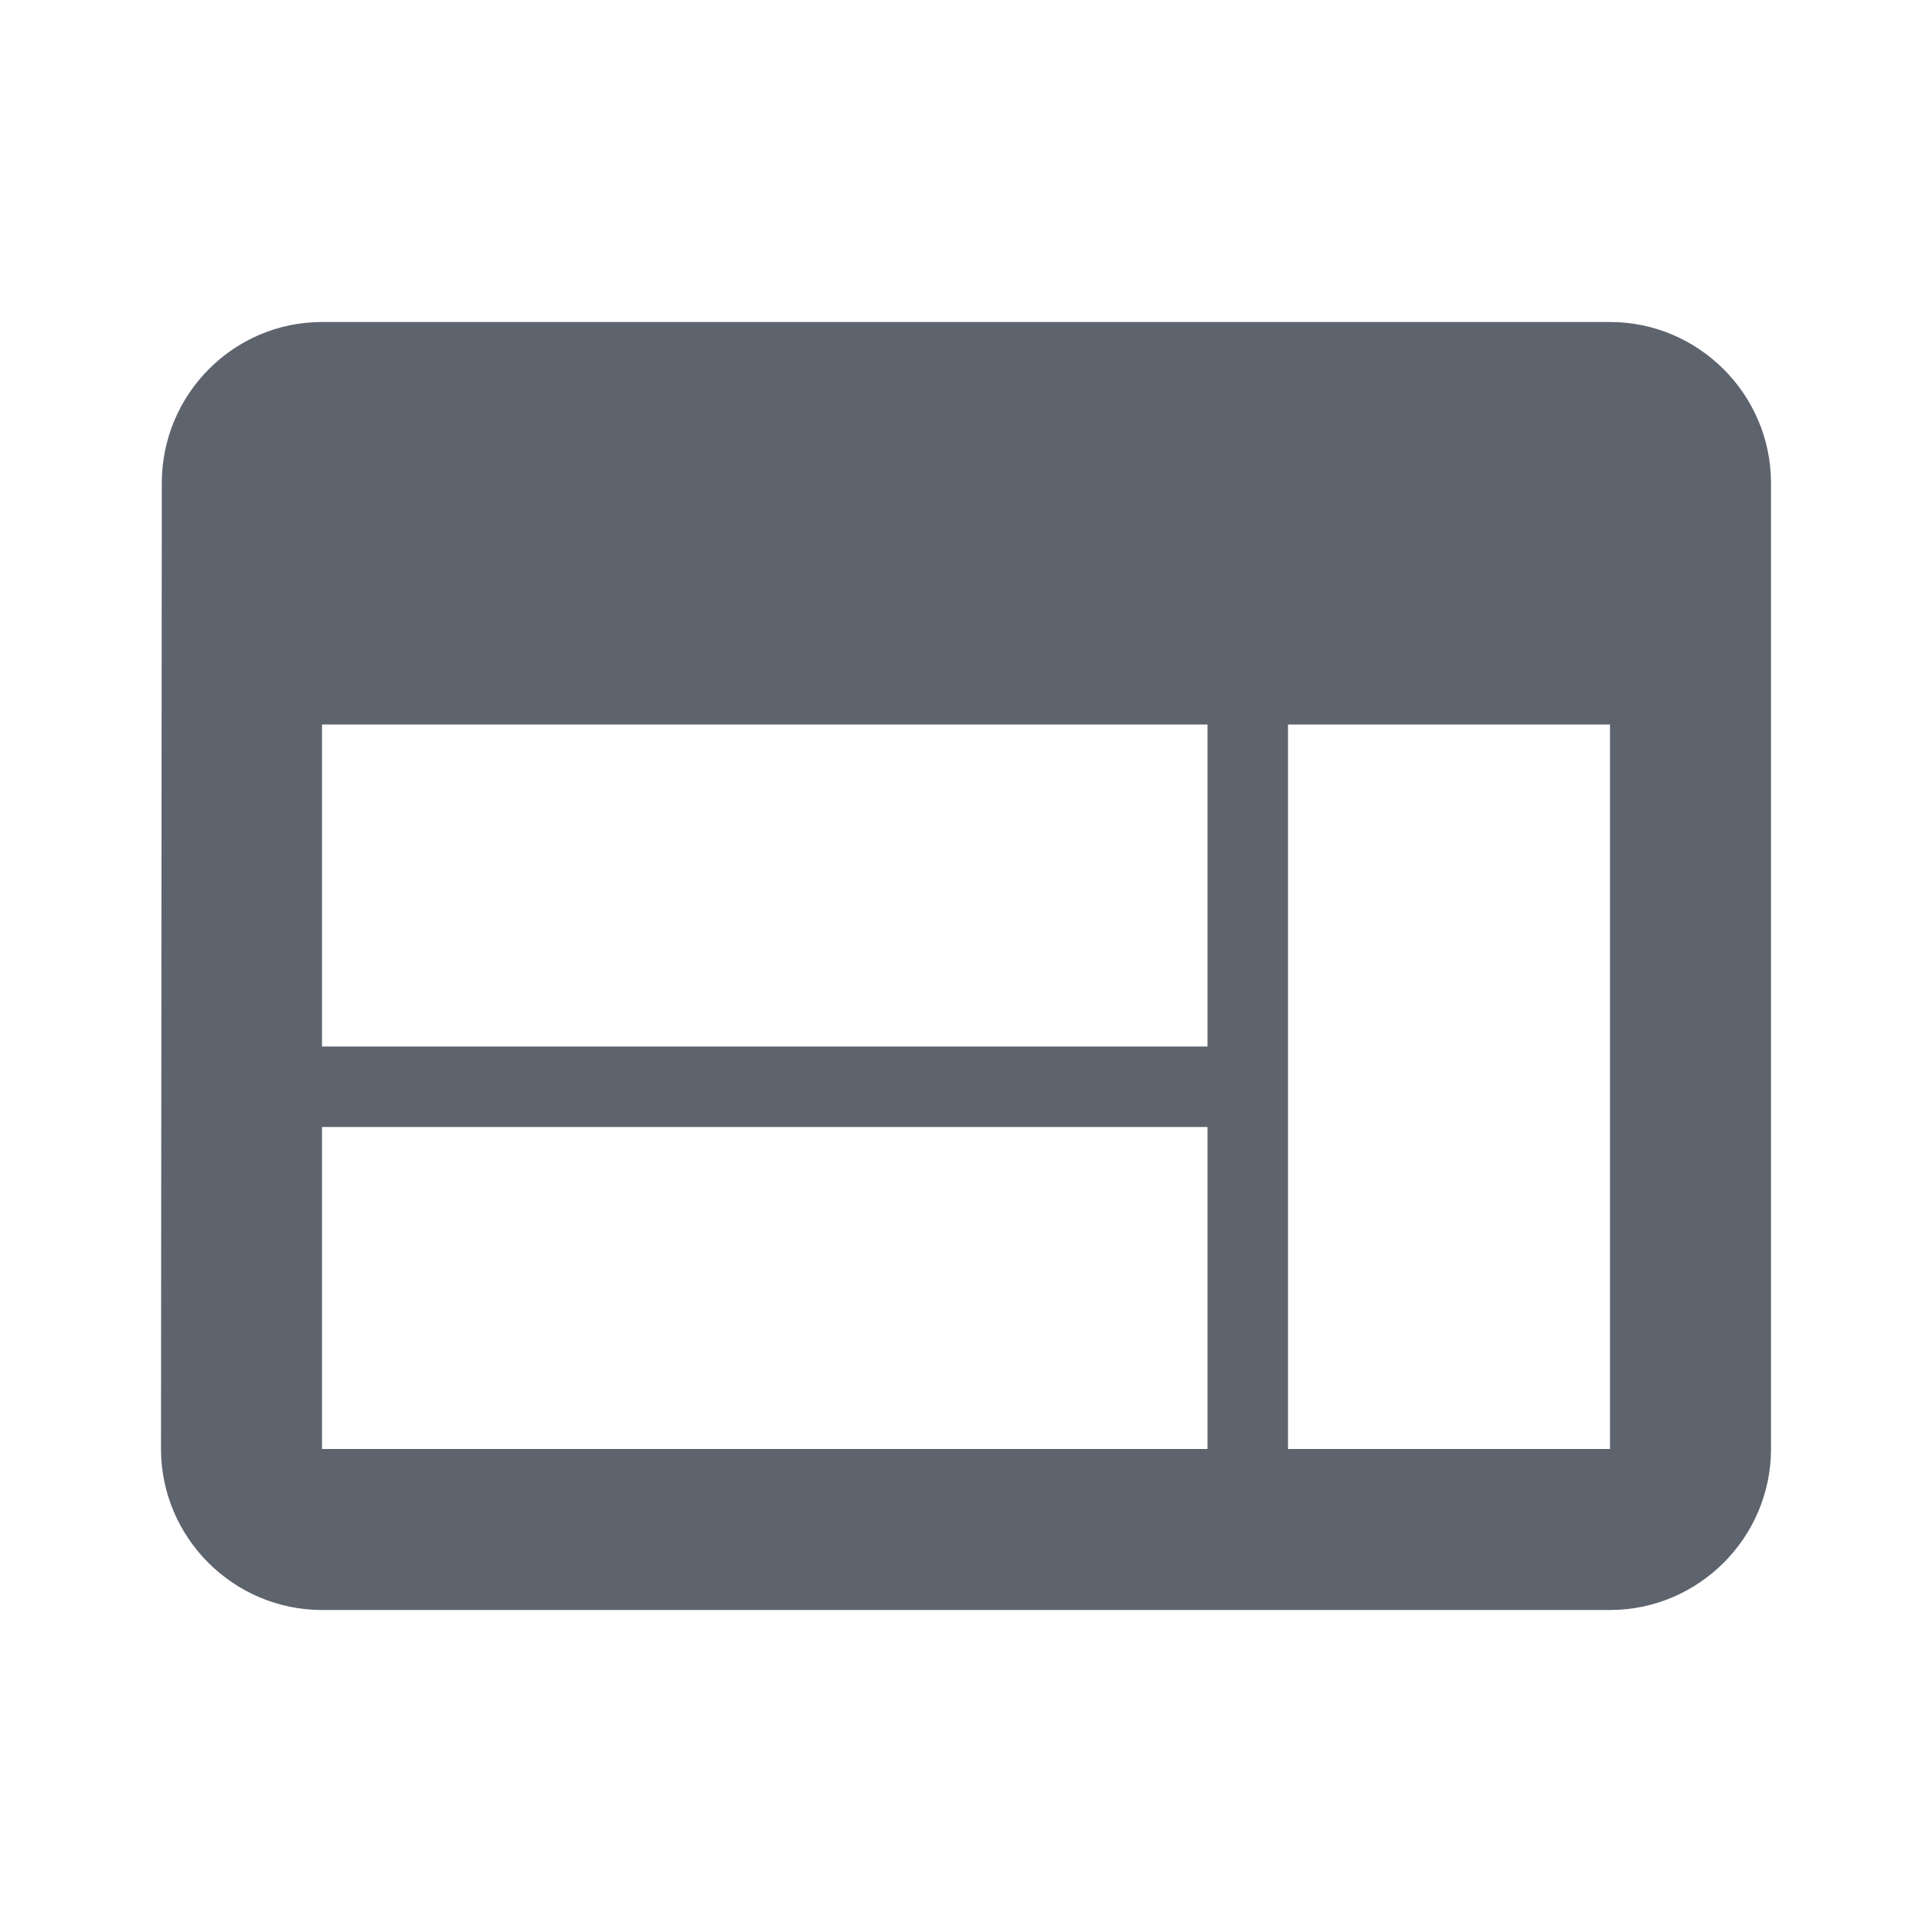 <?xml version="1.0" encoding="UTF-8"?>
<svg width="24px" height="24px" viewBox="0 0 24 24" version="1.1" xmlns="http://www.w3.org/2000/svg" xmlns:xlink="http://www.w3.org/1999/xlink">
    <!-- Generator: Sketch 52.6 (67491) - http://www.bohemiancoding.com/sketch -->
    <title>icons/browser</title>
    <desc>Created with Sketch.</desc>
    <g id="icons/browser" stroke="none" stroke-width="1" fill="none" fill-rule="evenodd">
        <path d="M20,4 L4,4 C2.9,4 2.01,4.9 2.01,6 L2,18 C2,19.1 2.9,20 4,20 L20,20 C21.1,20 22,19.1 22,18 L22,6 C22,4.9 21.1,4 20,4 Z M15,18 L4,18 L4,14 L15,14 L15,18 Z M15,13 L4,13 L4,9 L15,9 L15,13 Z M20,18 L16,18 L16,9 L20,9 L20,18 Z" id="Shape" fill="#5E646E" fill-rule="nonzero"></path>
    </g>
</svg>